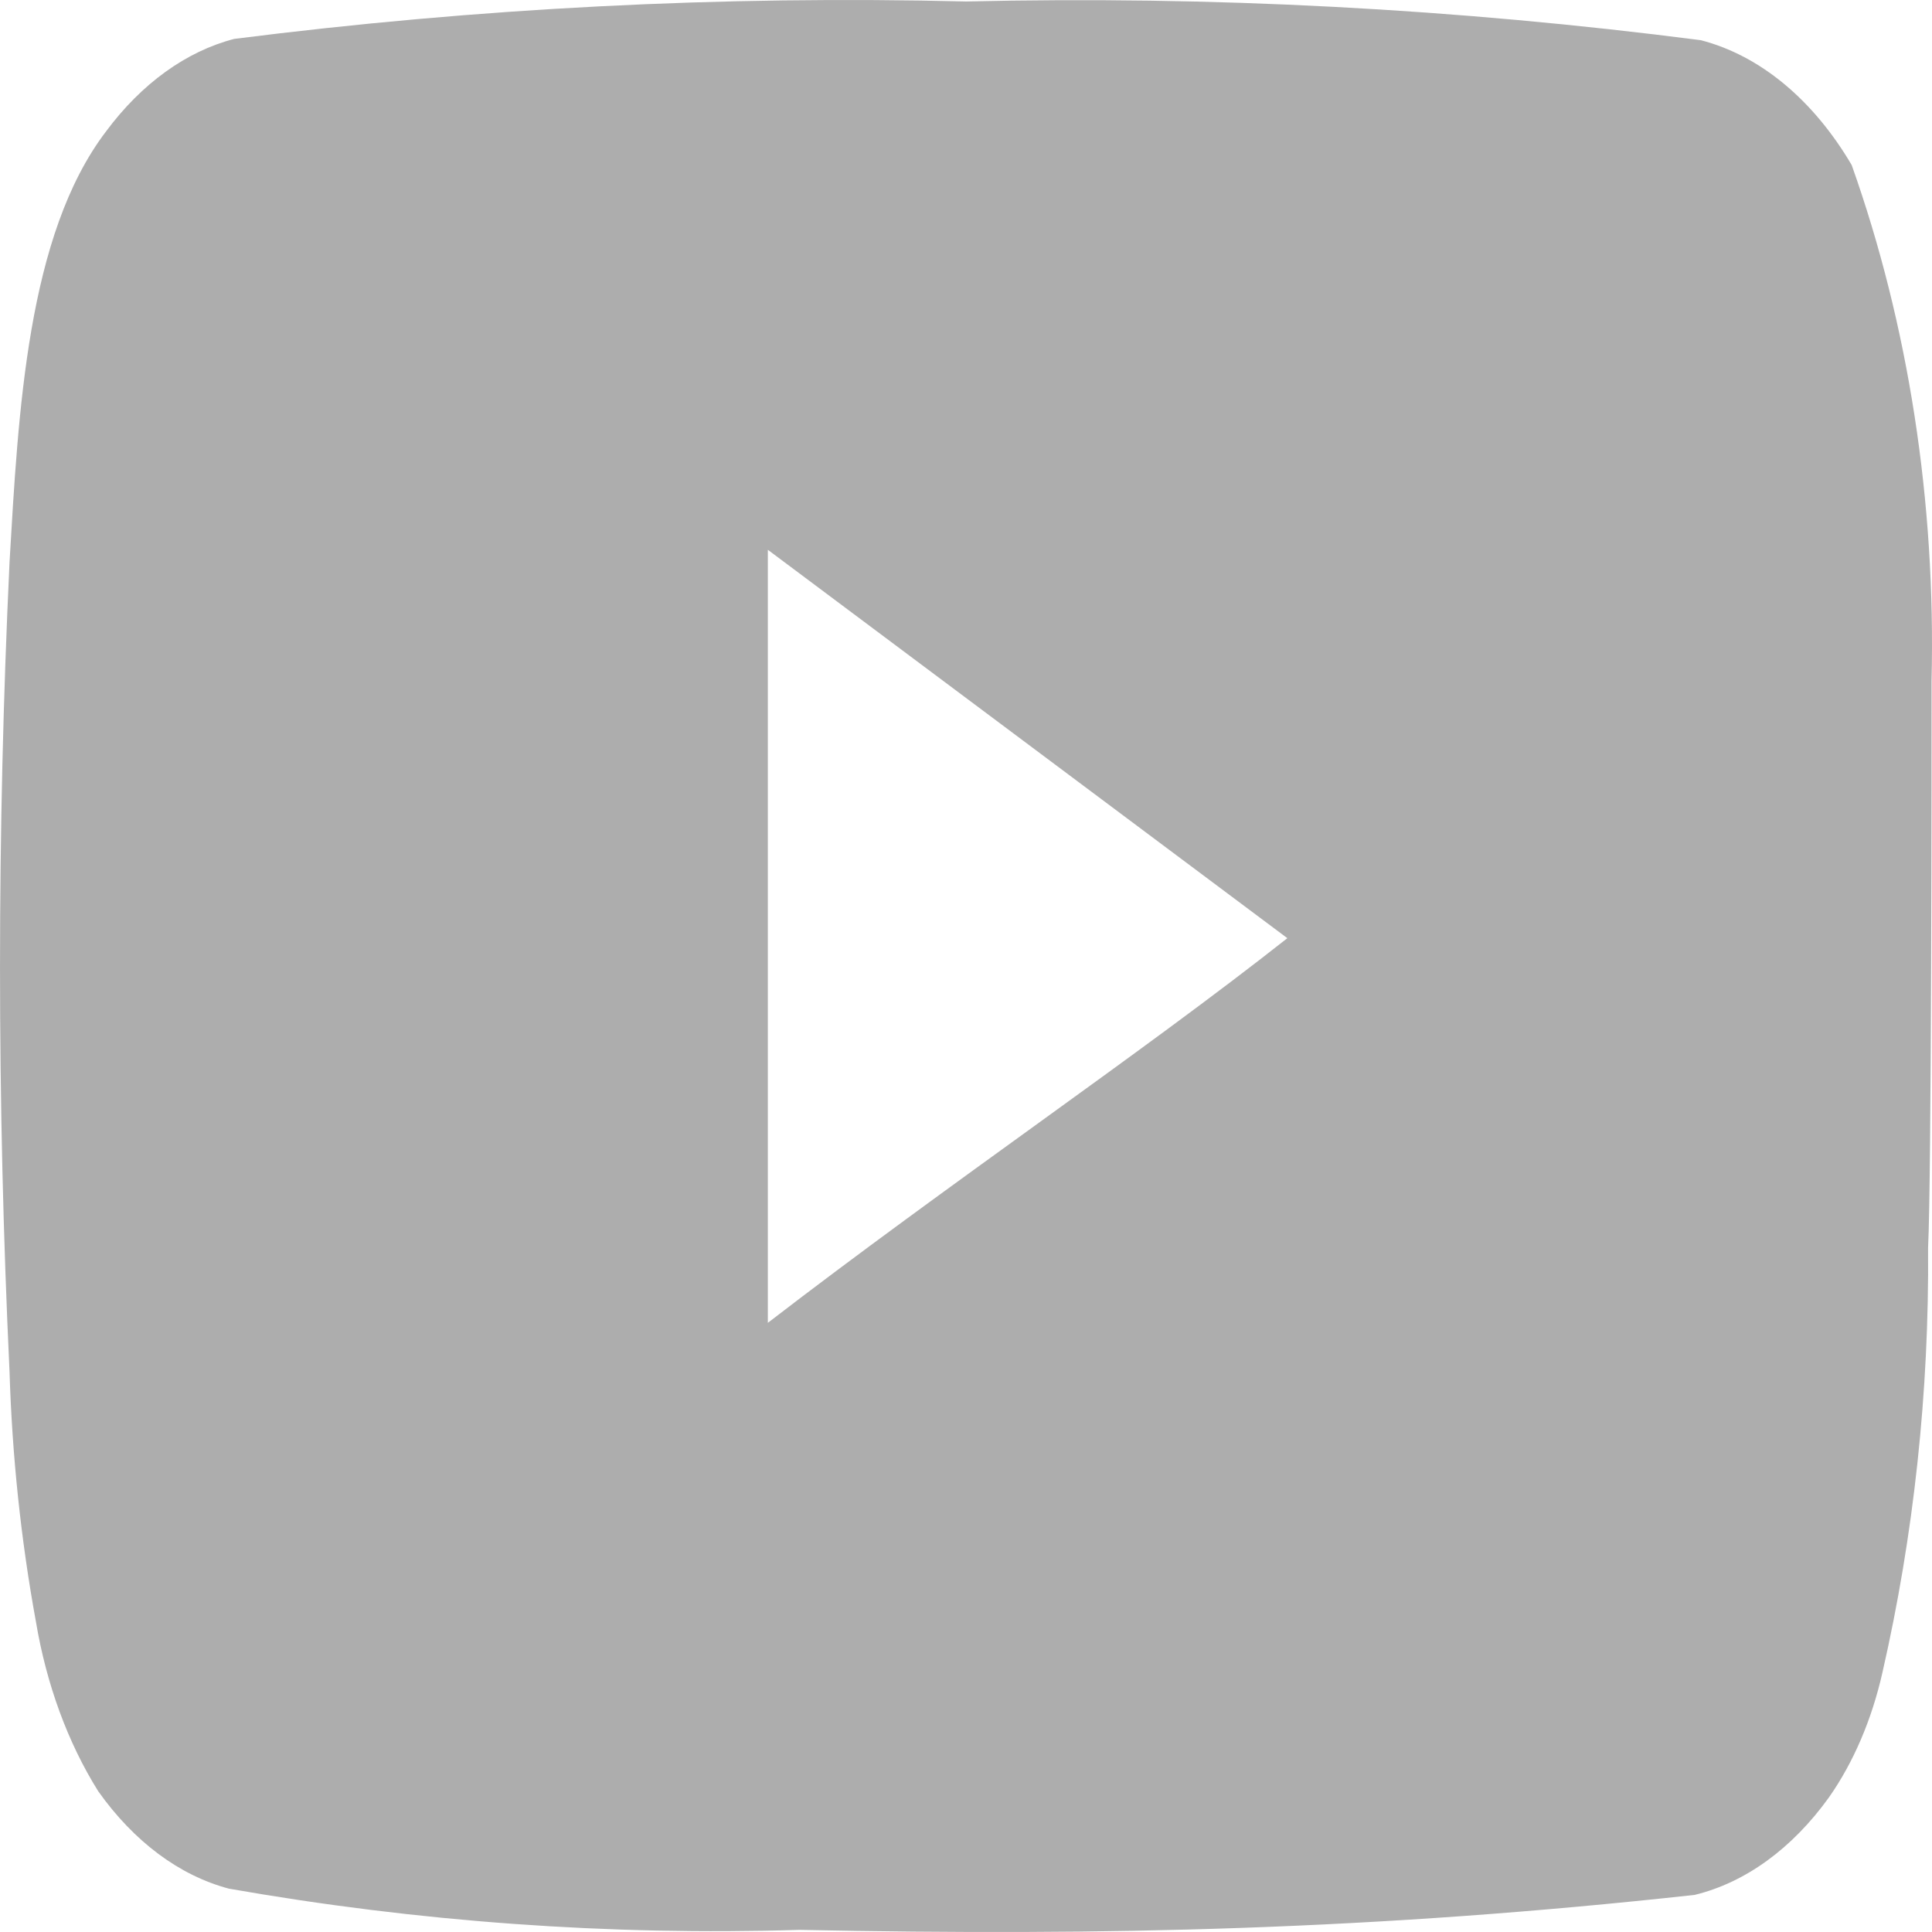 <svg width="30" height="30" viewBox="0 0 30 30" fill="none" xmlns="http://www.w3.org/2000/svg">
<path d="M29.993 10.573C30.061 7.797 29.634 5.042 28.753 2.563C28.155 1.546 27.326 0.86 26.409 0.624C22.617 0.134 18.809 -0.066 15.003 0.023C11.21 -0.071 7.416 0.124 3.637 0.604C2.89 0.798 2.199 1.297 1.647 2.04C0.421 3.649 0.285 6.403 0.148 8.731C-0.049 12.915 -0.049 17.113 0.148 21.298C0.188 22.608 0.325 23.908 0.557 25.177C0.721 26.156 1.054 27.062 1.525 27.814C2.08 28.597 2.787 29.124 3.555 29.327C6.493 29.843 9.454 30.057 12.413 29.967C17.183 30.064 21.367 29.967 26.314 29.424C27.101 29.233 27.828 28.705 28.399 27.911C28.78 27.368 29.065 26.703 29.23 25.972C29.717 23.843 29.957 21.616 29.939 19.378C29.993 18.292 29.993 11.737 29.993 10.573ZM11.923 20.541V8.537L19.99 14.568C17.728 16.352 14.744 18.369 11.923 20.541Z" fill="#ADADAD"/>
</svg>
